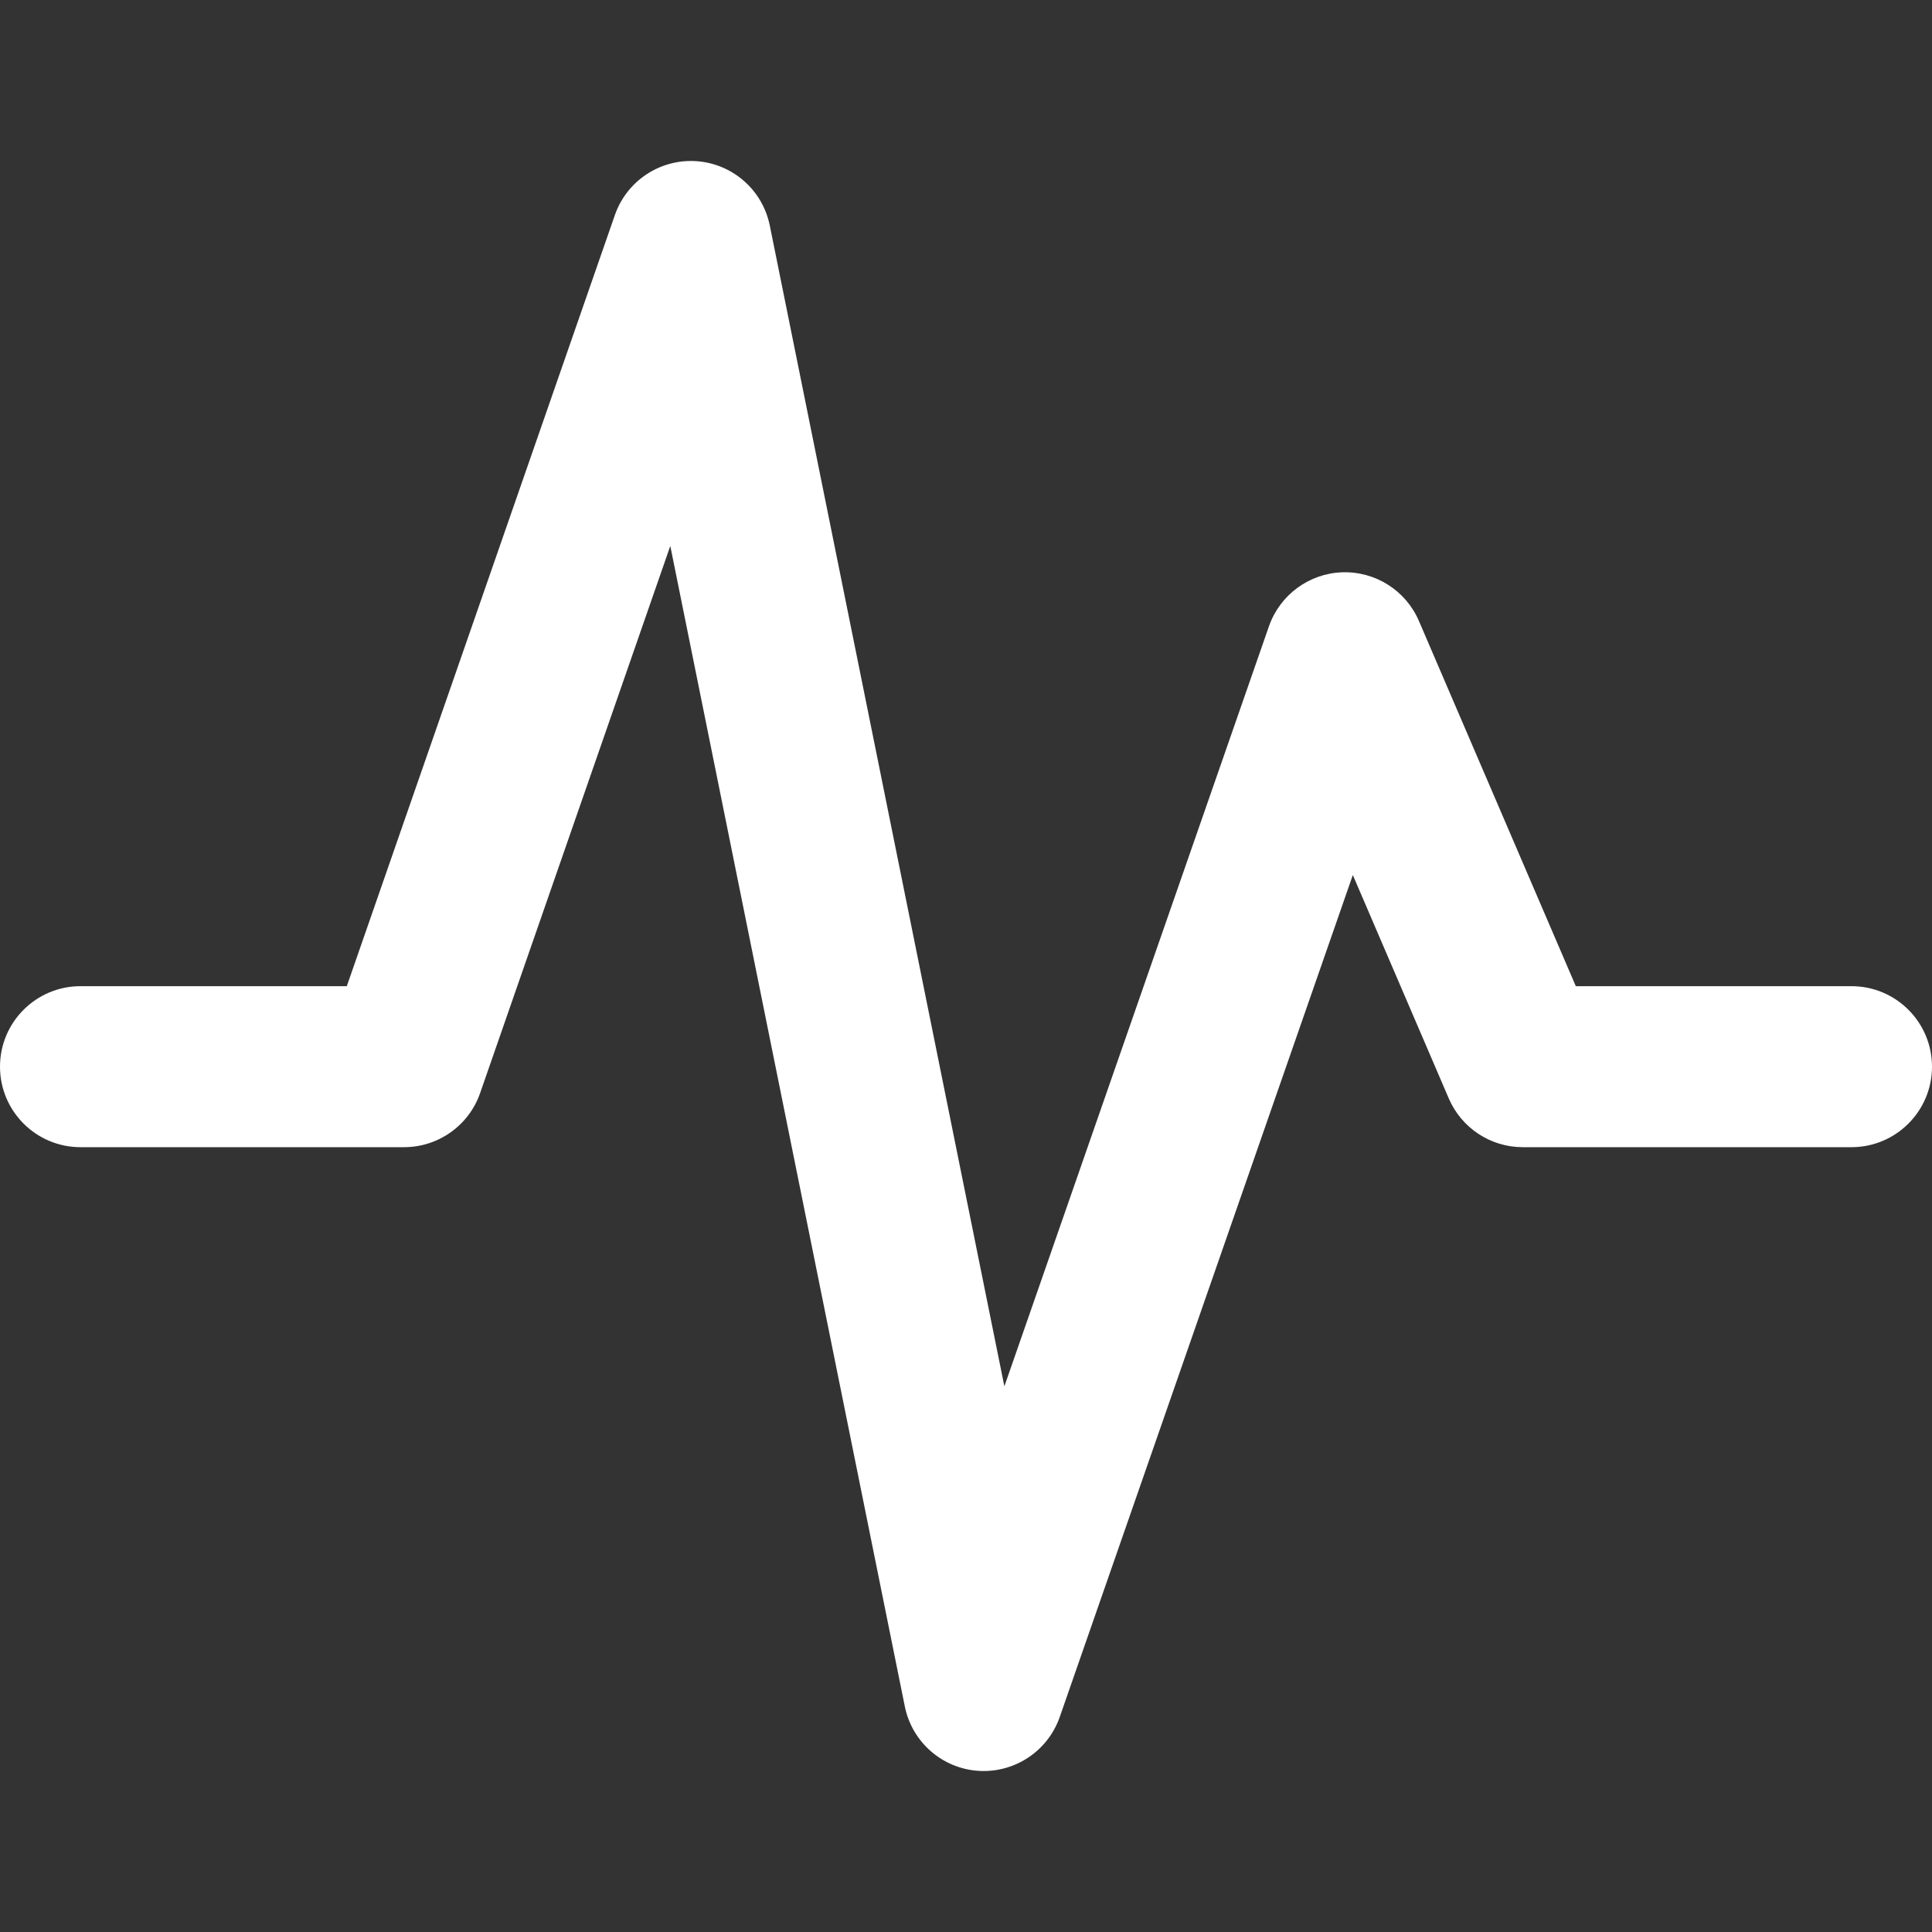 <svg width="36" height="36" viewBox="0 0 36 36" fill="none" xmlns="http://www.w3.org/2000/svg">
<rect x="0" y="0" width="36" height="36" fill="#333333" stroke="none"/>
<path fill-rule="evenodd" clip-rule="evenodd" d="M12.975 3.003C13.65 3.049 14.21 3.54 14.344 4.203L18.715 25.832L23.645 11.67C23.849 11.086 24.39 10.686 25.009 10.664C25.628 10.643 26.196 11.003 26.44 11.572L29.363 18.376H34.5C35.328 18.376 36 19.048 36 19.876C36 20.704 35.328 21.376 34.5 21.376H28.374C27.775 21.376 27.233 21.019 26.996 20.468L25.208 16.305L19.747 31.993C19.524 32.632 18.903 33.042 18.228 32.997C17.554 32.951 16.994 32.46 16.86 31.797L12.49 10.173L8.946 20.369C8.736 20.972 8.167 21.376 7.529 21.376L1.5 21.376C0.672 21.376 -3.57628e-07 20.704 0 19.876C4.47035e-07 19.048 0.672 18.376 1.5 18.376L6.462 18.376L11.457 4.008C11.679 3.369 12.301 2.958 12.975 3.003Z" fill="white"/>
</svg>
